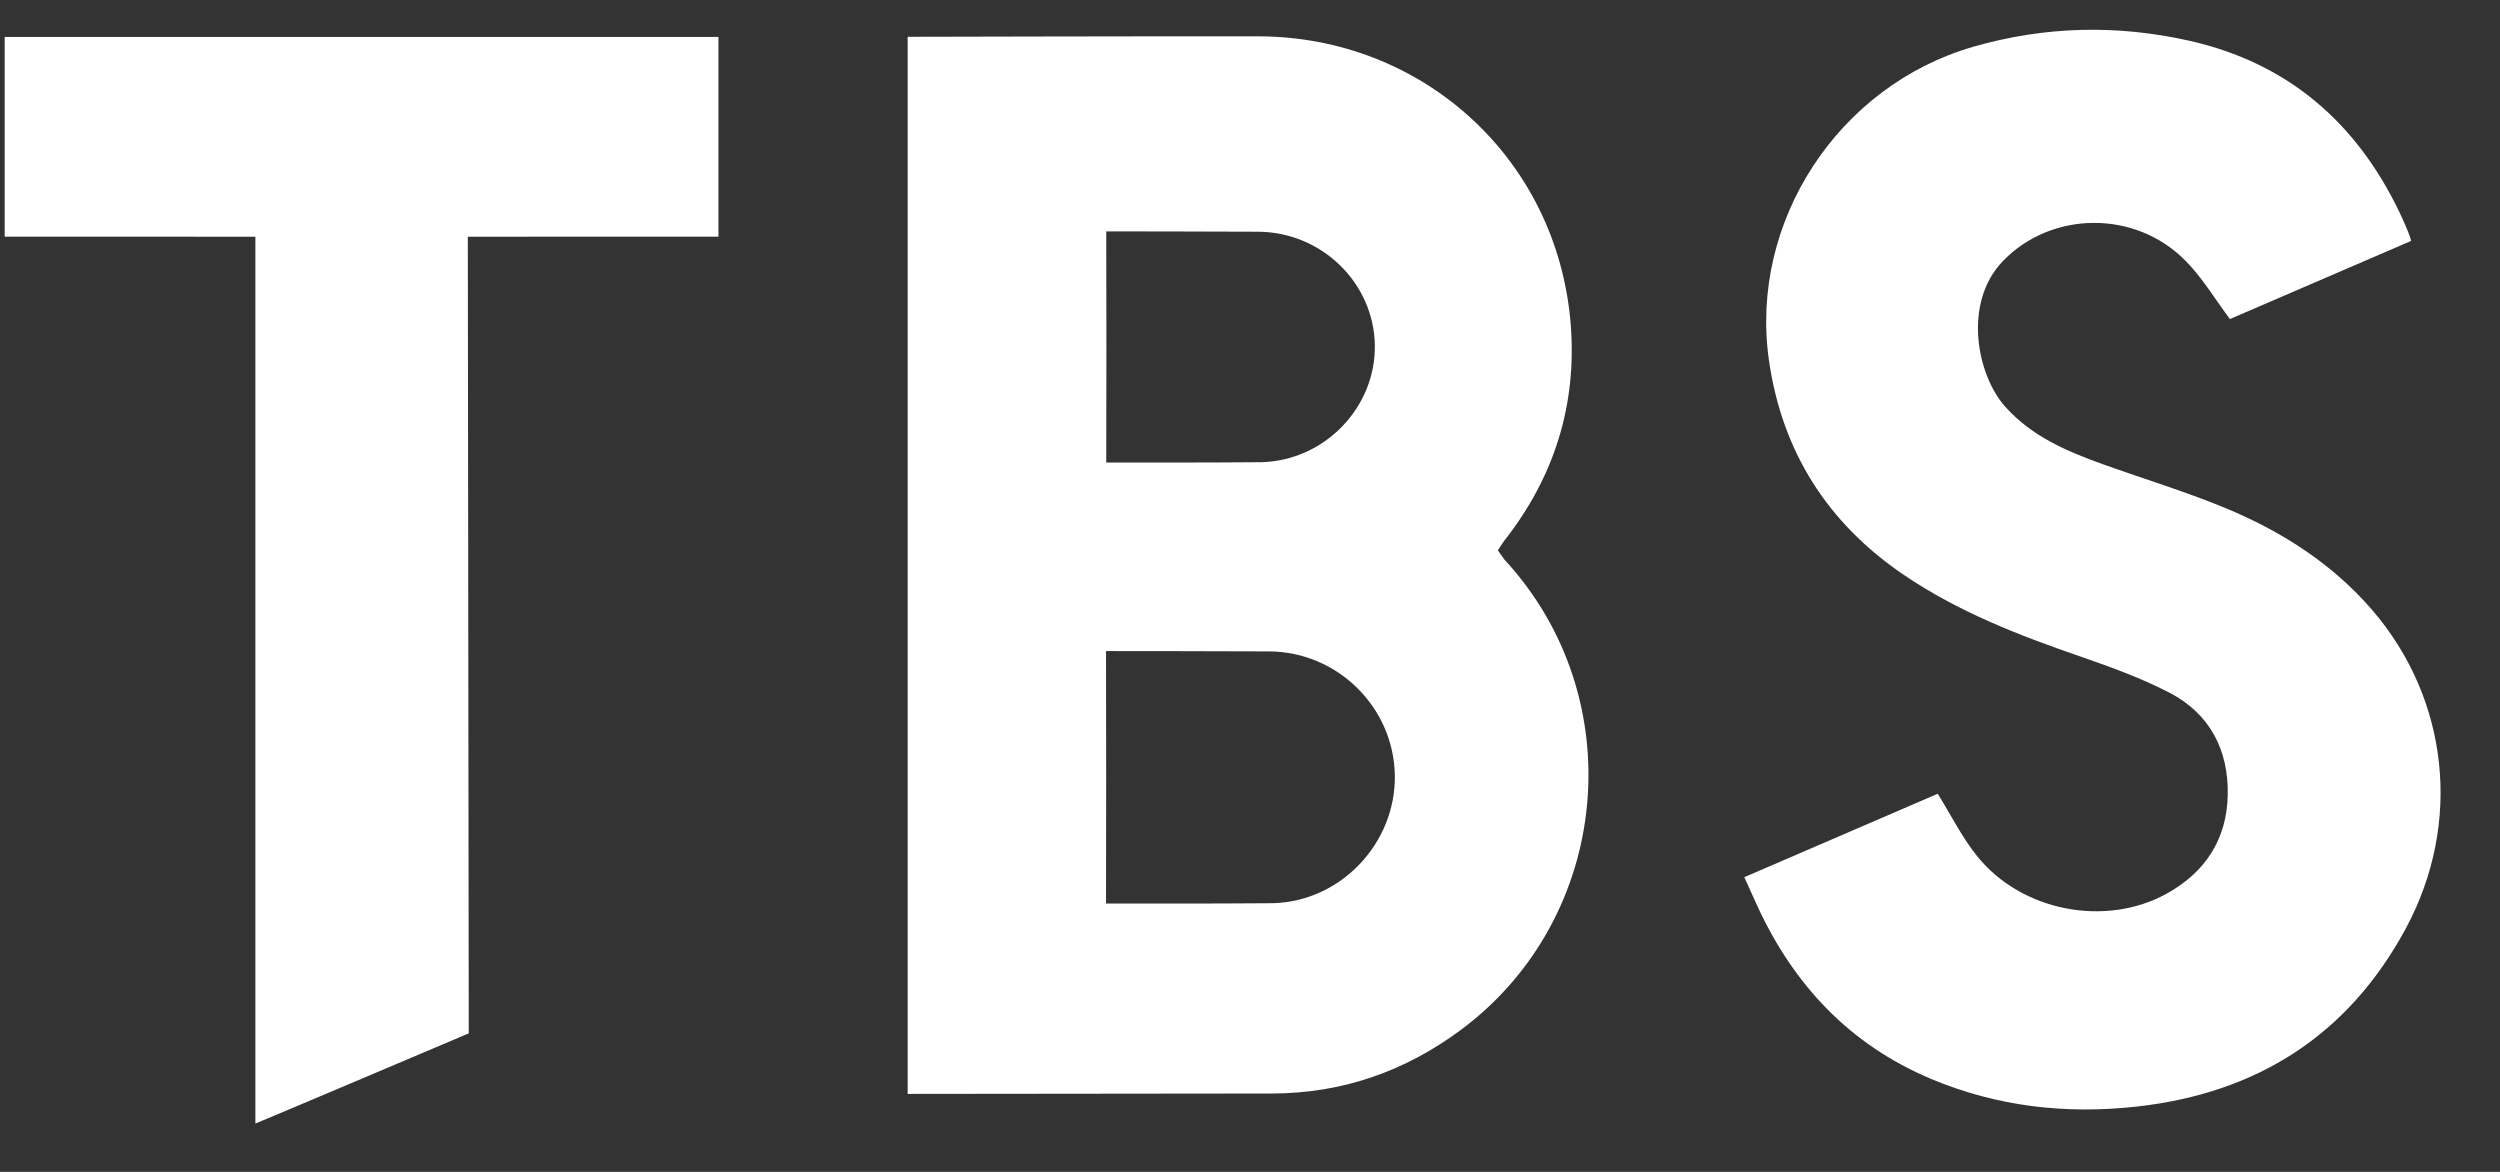 <svg width="32" height="15" viewBox="0 0 32 15" fill="none" xmlns="http://www.w3.org/2000/svg">
  <rect x="0" y="0" width="32" height="15" fill="#333333" stroke="none"/>
  <path d="M24.803 10.16C24.972 10.432 25.111 10.713 25.302 10.952C25.87 11.666 26.952 11.873 27.737 11.437C28.231 11.162 28.504 10.739 28.515 10.176C28.527 9.601 28.286 9.135 27.77 8.867C27.408 8.679 27.018 8.538 26.631 8.404C25.84 8.132 25.065 7.831 24.368 7.358C23.39 6.694 22.809 5.778 22.642 4.609C22.39 2.835 23.531 1.098 25.256 0.599C26.176 0.334 27.101 0.313 28.03 0.523C29.282 0.807 30.156 1.562 30.708 2.706C30.757 2.808 30.857 3.03 30.862 3.084L28.543 4.084C28.348 3.823 28.188 3.553 27.974 3.337C27.325 2.679 26.251 2.703 25.637 3.342C25.118 3.882 25.308 4.806 25.667 5.206C26.008 5.587 26.456 5.777 26.919 5.943C27.46 6.137 28.012 6.303 28.54 6.526C29.235 6.821 29.865 7.229 30.364 7.808C31.346 8.948 31.519 10.539 30.795 11.883C30.057 13.253 28.887 13.993 27.351 14.164C26.445 14.265 25.564 14.165 24.718 13.81C23.678 13.373 22.962 12.61 22.495 11.599C22.411 11.416 22.327 11.228 22.327 11.228L24.803 10.16ZM0.06 3.029V0.473H9.196V3.029L5.988 3.03C5.993 6.262 6 13.227 6 13.227C6 13.227 3.332 14.359 3.269 14.381L3.269 3.03L0.06 3.029ZM11.618 14.002V0.471C11.618 0.471 14.662 0.463 16.106 0.465C18.22 0.469 19.936 2.041 20.105 4.15C20.187 5.181 19.893 6.113 19.25 6.927L19.172 7.044L19.257 7.163C20.892 8.931 20.628 11.748 18.7 13.182C17.979 13.717 17.176 13.996 16.277 13.997L11.618 14.002ZM14.159 9.954C14.159 10.439 14.157 11.565 14.157 11.565C14.157 11.565 15.624 11.568 16.291 11.561C17.163 11.54 17.866 10.793 17.854 9.927C17.841 9.056 17.124 8.344 16.247 8.338C15.61 8.334 14.157 8.334 14.157 8.334C14.157 8.334 14.159 9.475 14.159 9.954L14.159 9.954ZM14.162 4.445C14.162 4.889 14.16 5.92 14.16 5.92C14.16 5.92 15.525 5.923 16.145 5.916C16.956 5.897 17.61 5.213 17.598 4.42C17.586 3.623 16.92 2.971 16.104 2.966C15.511 2.962 14.16 2.962 14.16 2.962C14.16 2.962 14.162 4.007 14.162 4.445H14.162Z" fill="white"/>
</svg>
